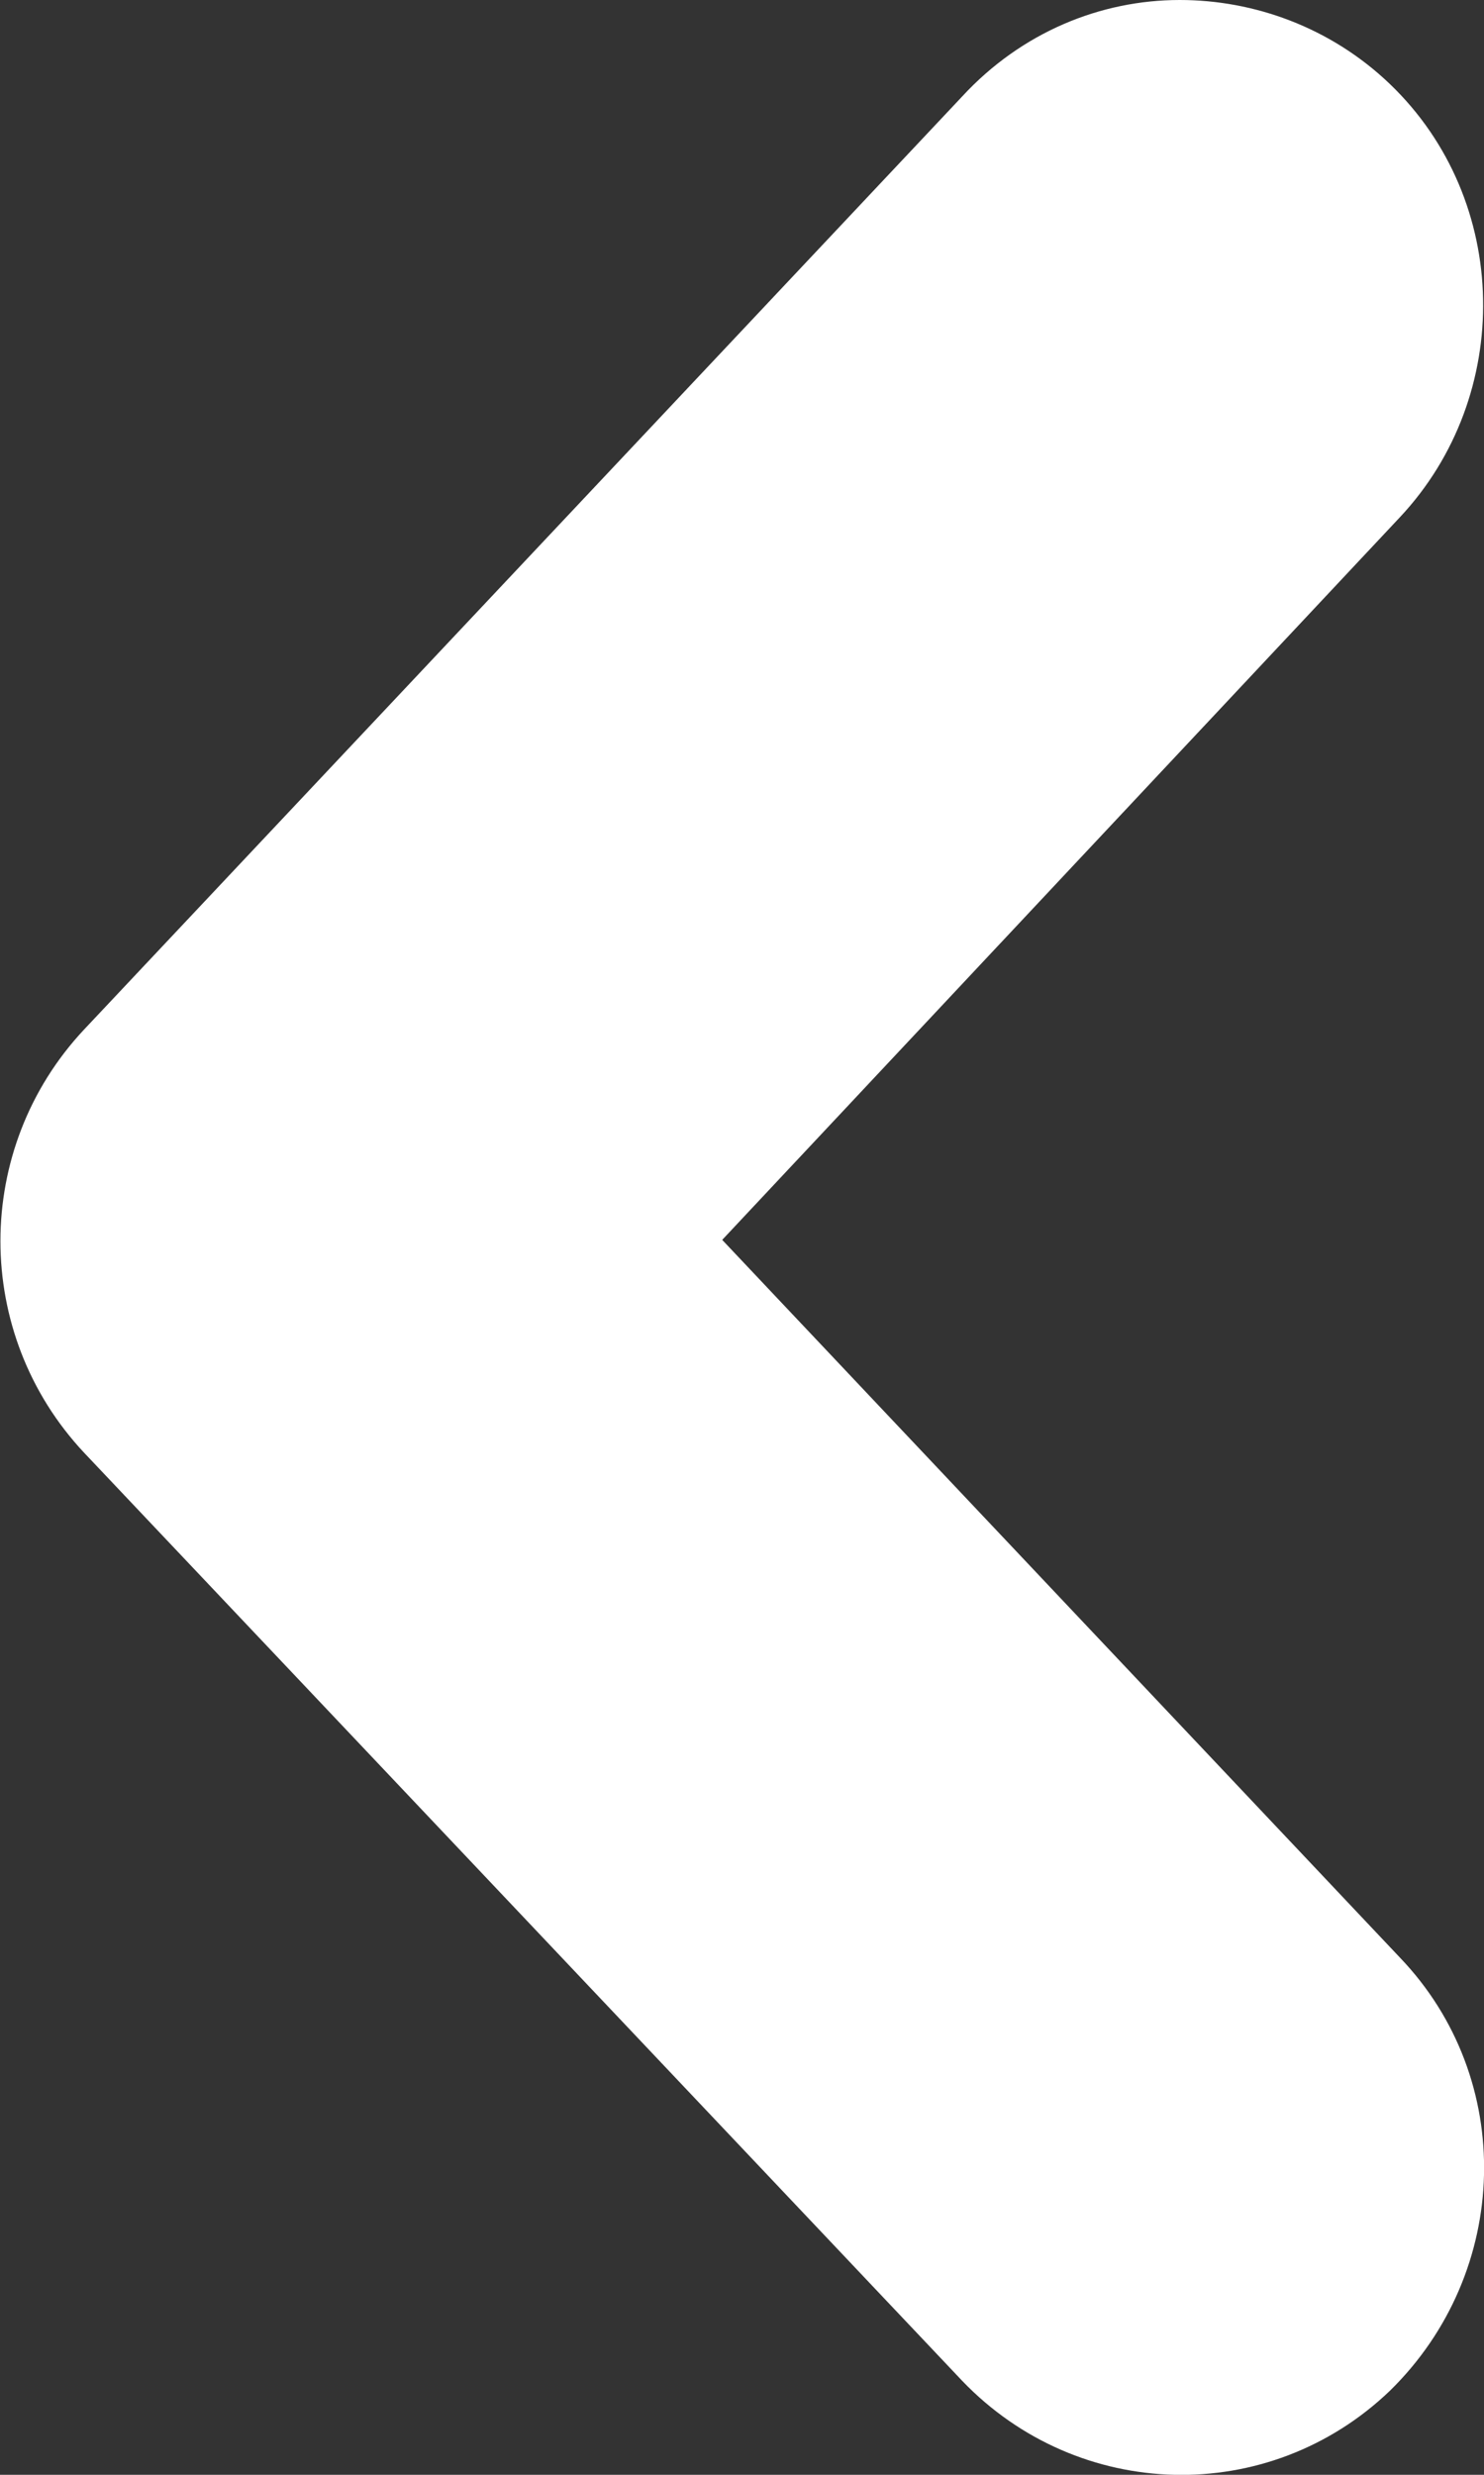 <?xml version="1.0" encoding="UTF-8"?>
<svg width="6px" height="10px" viewBox="0 0 6 10" version="1.1" xmlns="http://www.w3.org/2000/svg" xmlns:xlink="http://www.w3.org/1999/xlink">
    <rect x="0" y="0" width="6" height="10" fill="#333333" stroke="none"/>
    <!-- Generator: Sketch 49.2 (51160) - http://www.bohemiancoding.com/sketch -->
    <title>chevron-left</title>
    <desc>Created with Sketch.</desc>
    <defs></defs>
    <g id="Page-1" stroke="none" stroke-width="1" fill="none" fill-rule="evenodd">
        <g id="chevron-left" fill="#FFFFFF" fill-rule="nonzero">
            <path d="M4.77,0 C5.07,0 5.38,0.11 5.62,0.34 C6.11,0.81 6.12,1.6 5.66,2.09 L2.92,5.01 L5.66,7.91 C6.13,8.4 6.11,9.18 5.62,9.66 C5.13,10.13 4.36,10.11 3.89,9.62 L0.34,5.87 C-0.111,5.389 -0.111,4.641 0.34,4.16 L3.89,0.39 C4.13,0.13 4.45,0 4.77,0 Z" id="derra"></path>
        </g>
    </g>
</svg>